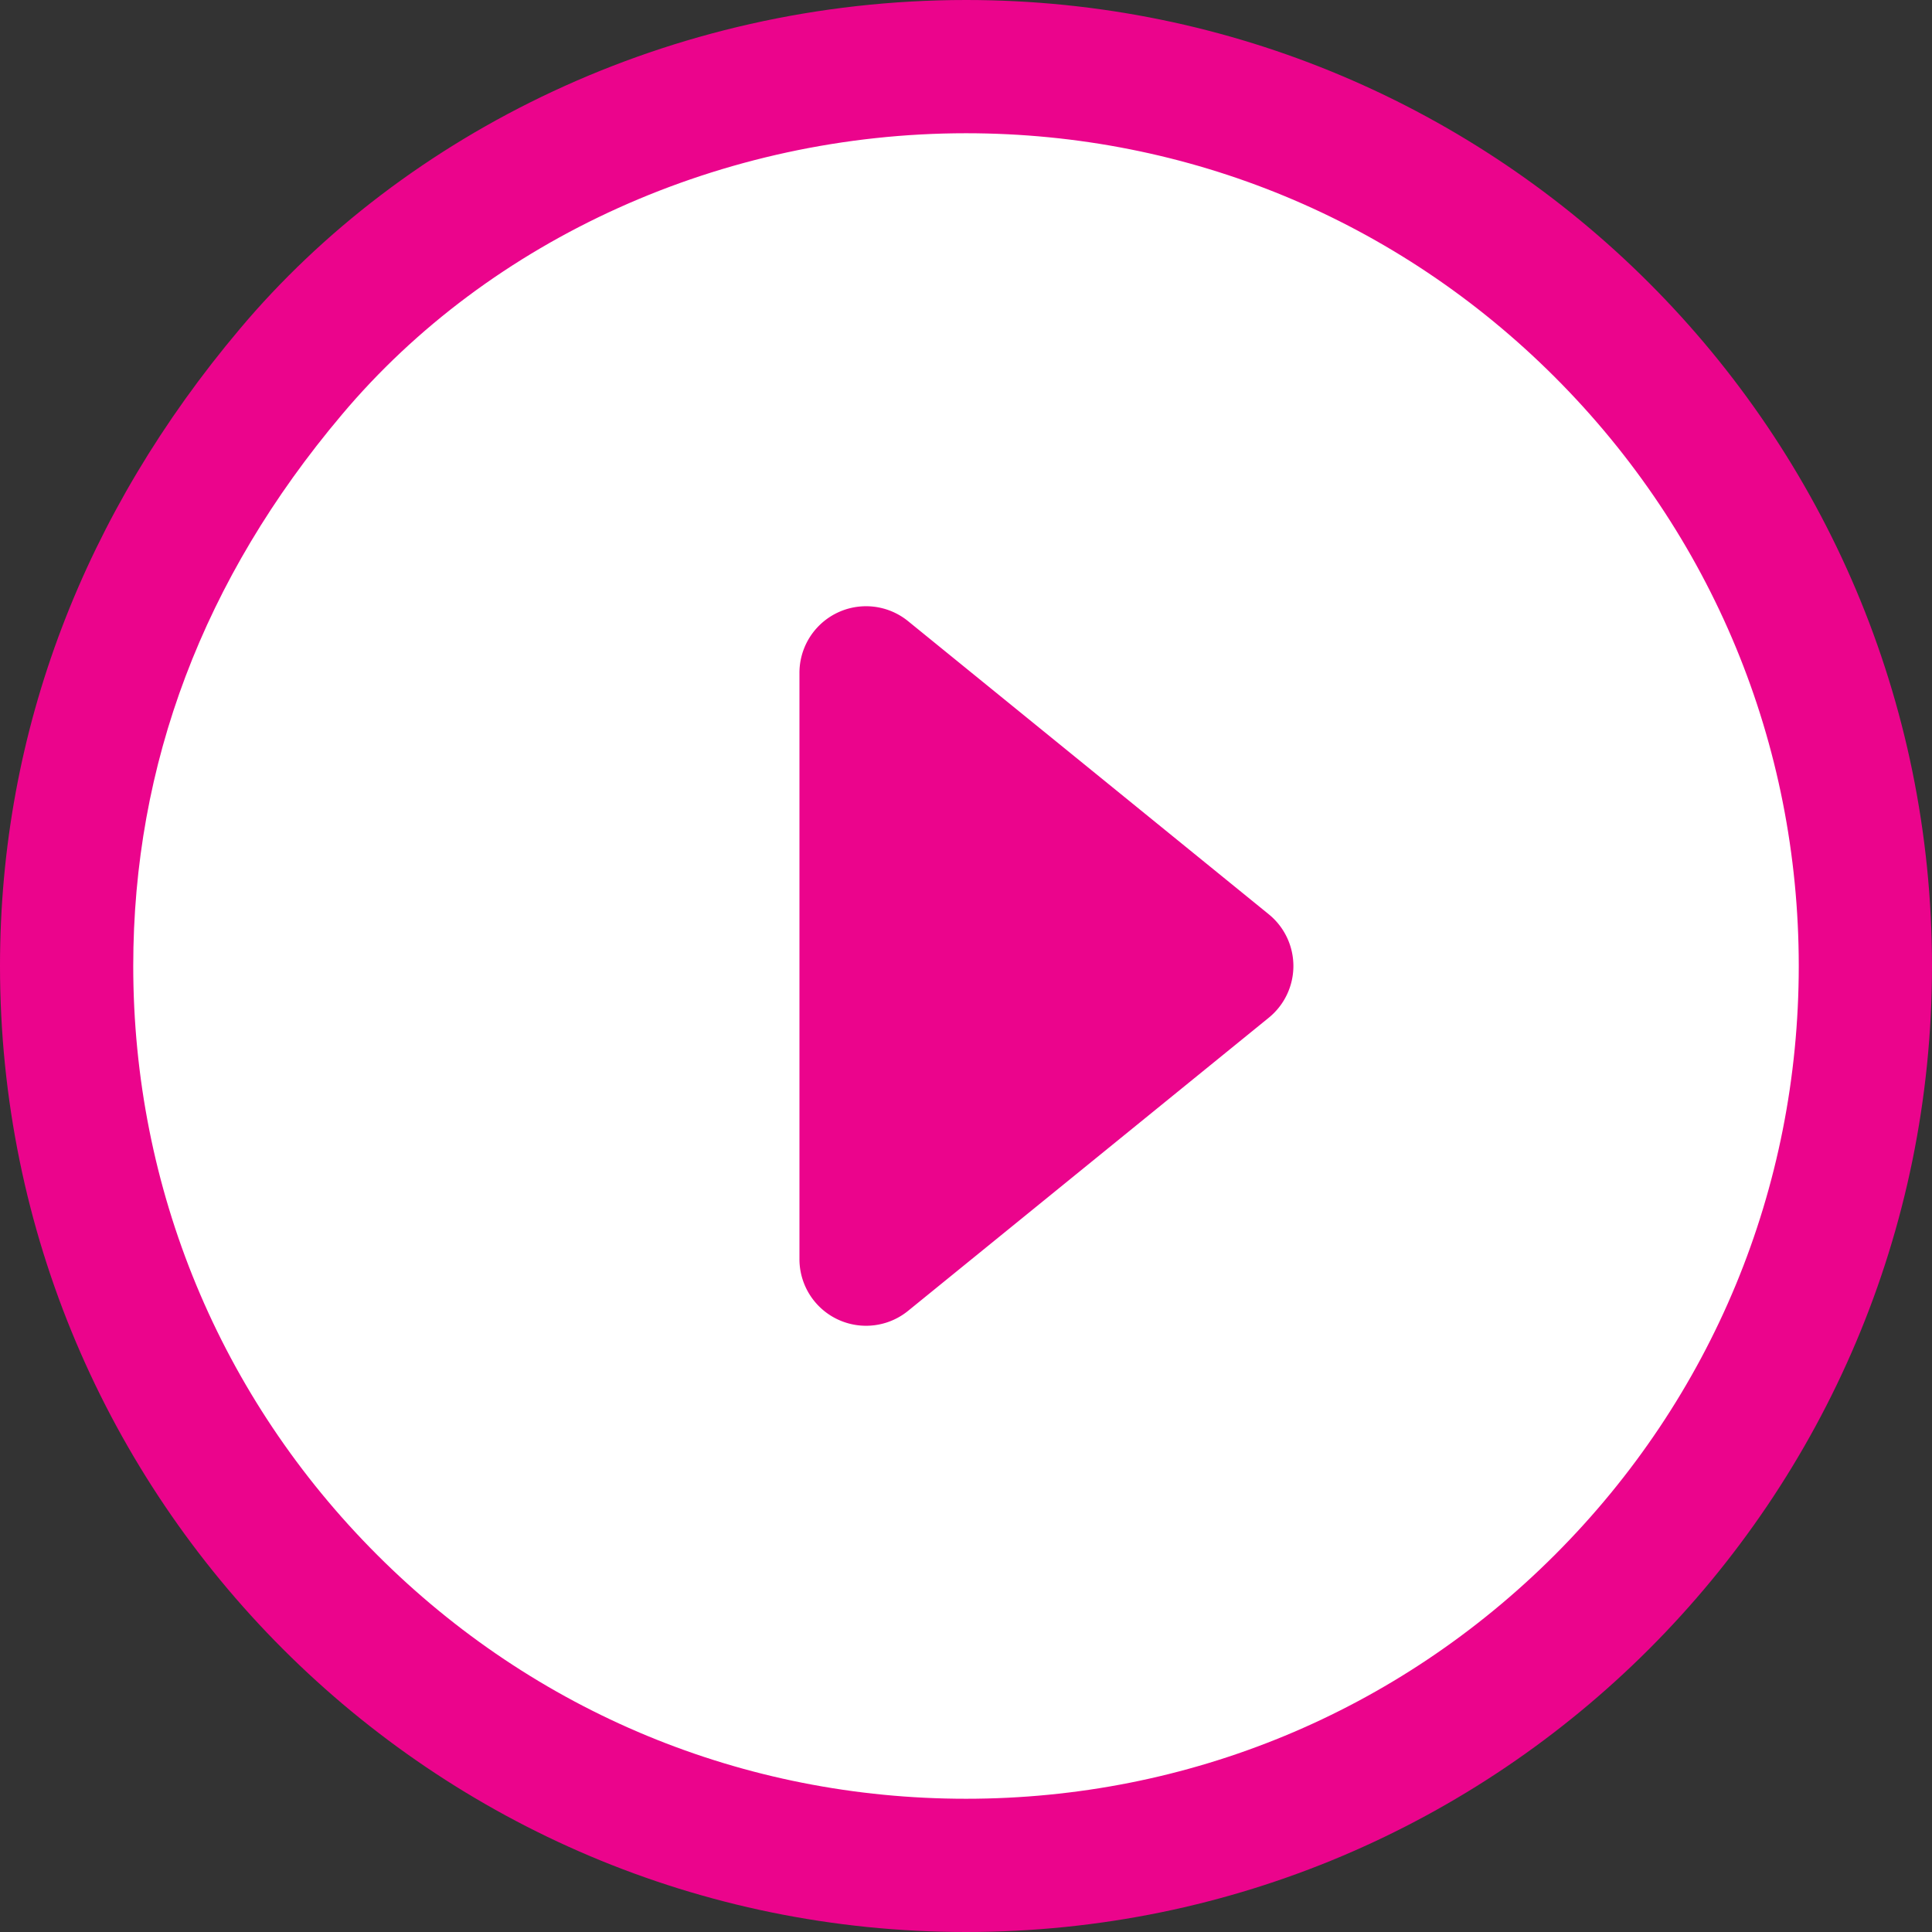 <svg xmlns="http://www.w3.org/2000/svg" width="29" height="29" viewBox="0 0 29 29">
  <rect x="0" y="0" width="29" height="29" fill="#333333" stroke="none"/>
  <g id="image-play-video-detail" transform="translate(-704 -866)">
    <g id="Path_15405" data-name="Path 15405" transform="translate(704 866)" fill="#fff">
      <path d="M 14.5 28 C 10.894 28 7.504 26.596 4.954 24.046 C 2.404 21.496 1 18.106 1 14.5 C 1 12.87 1.291 11.279 1.865 9.772 C 2.43 8.288 3.271 6.878 4.366 5.581 C 6.777 2.712 10.566 1 14.5 1 C 18.106 1 21.496 2.404 24.046 4.954 C 26.596 7.504 28 10.894 28 14.5 C 28 18.106 26.596 21.496 24.046 24.046 C 21.496 26.596 18.106 28 14.5 28 Z" stroke="none"/>
      <path d="M 14.5 2 C 10.857 2 7.355 3.579 5.13 6.226 C 3.053 8.687 2 11.471 2 14.5 C 2 17.839 3.3 20.978 5.661 23.339 C 8.022 25.7 11.161 27 14.5 27 C 17.839 27 20.978 25.7 23.339 23.339 C 25.7 20.978 27 17.839 27 14.5 C 27 11.161 25.7 8.022 23.339 5.661 C 20.978 3.3 17.839 2 14.5 2 M 14.5 0 C 22.508 0 29 6.492 29 14.5 C 29 22.508 22.508 29 14.5 29 C 6.492 29 0 22.508 0 14.5 C 0 10.944 1.28 7.688 3.601 4.936 C 6.064 2.007 10.047 0 14.5 0 Z" stroke="none" fill="#eb048c"/>
    </g>
    <path id="Polygon_1" data-name="Polygon 1" d="M5.724.955a1,1,0,0,1,1.552,0l4.4,5.414A1,1,0,0,1,10.9,8H2.1a1,1,0,0,1-.776-1.631Z" transform="translate(724 874) rotate(90)" fill="#eb048c"/>
  </g>
</svg>
